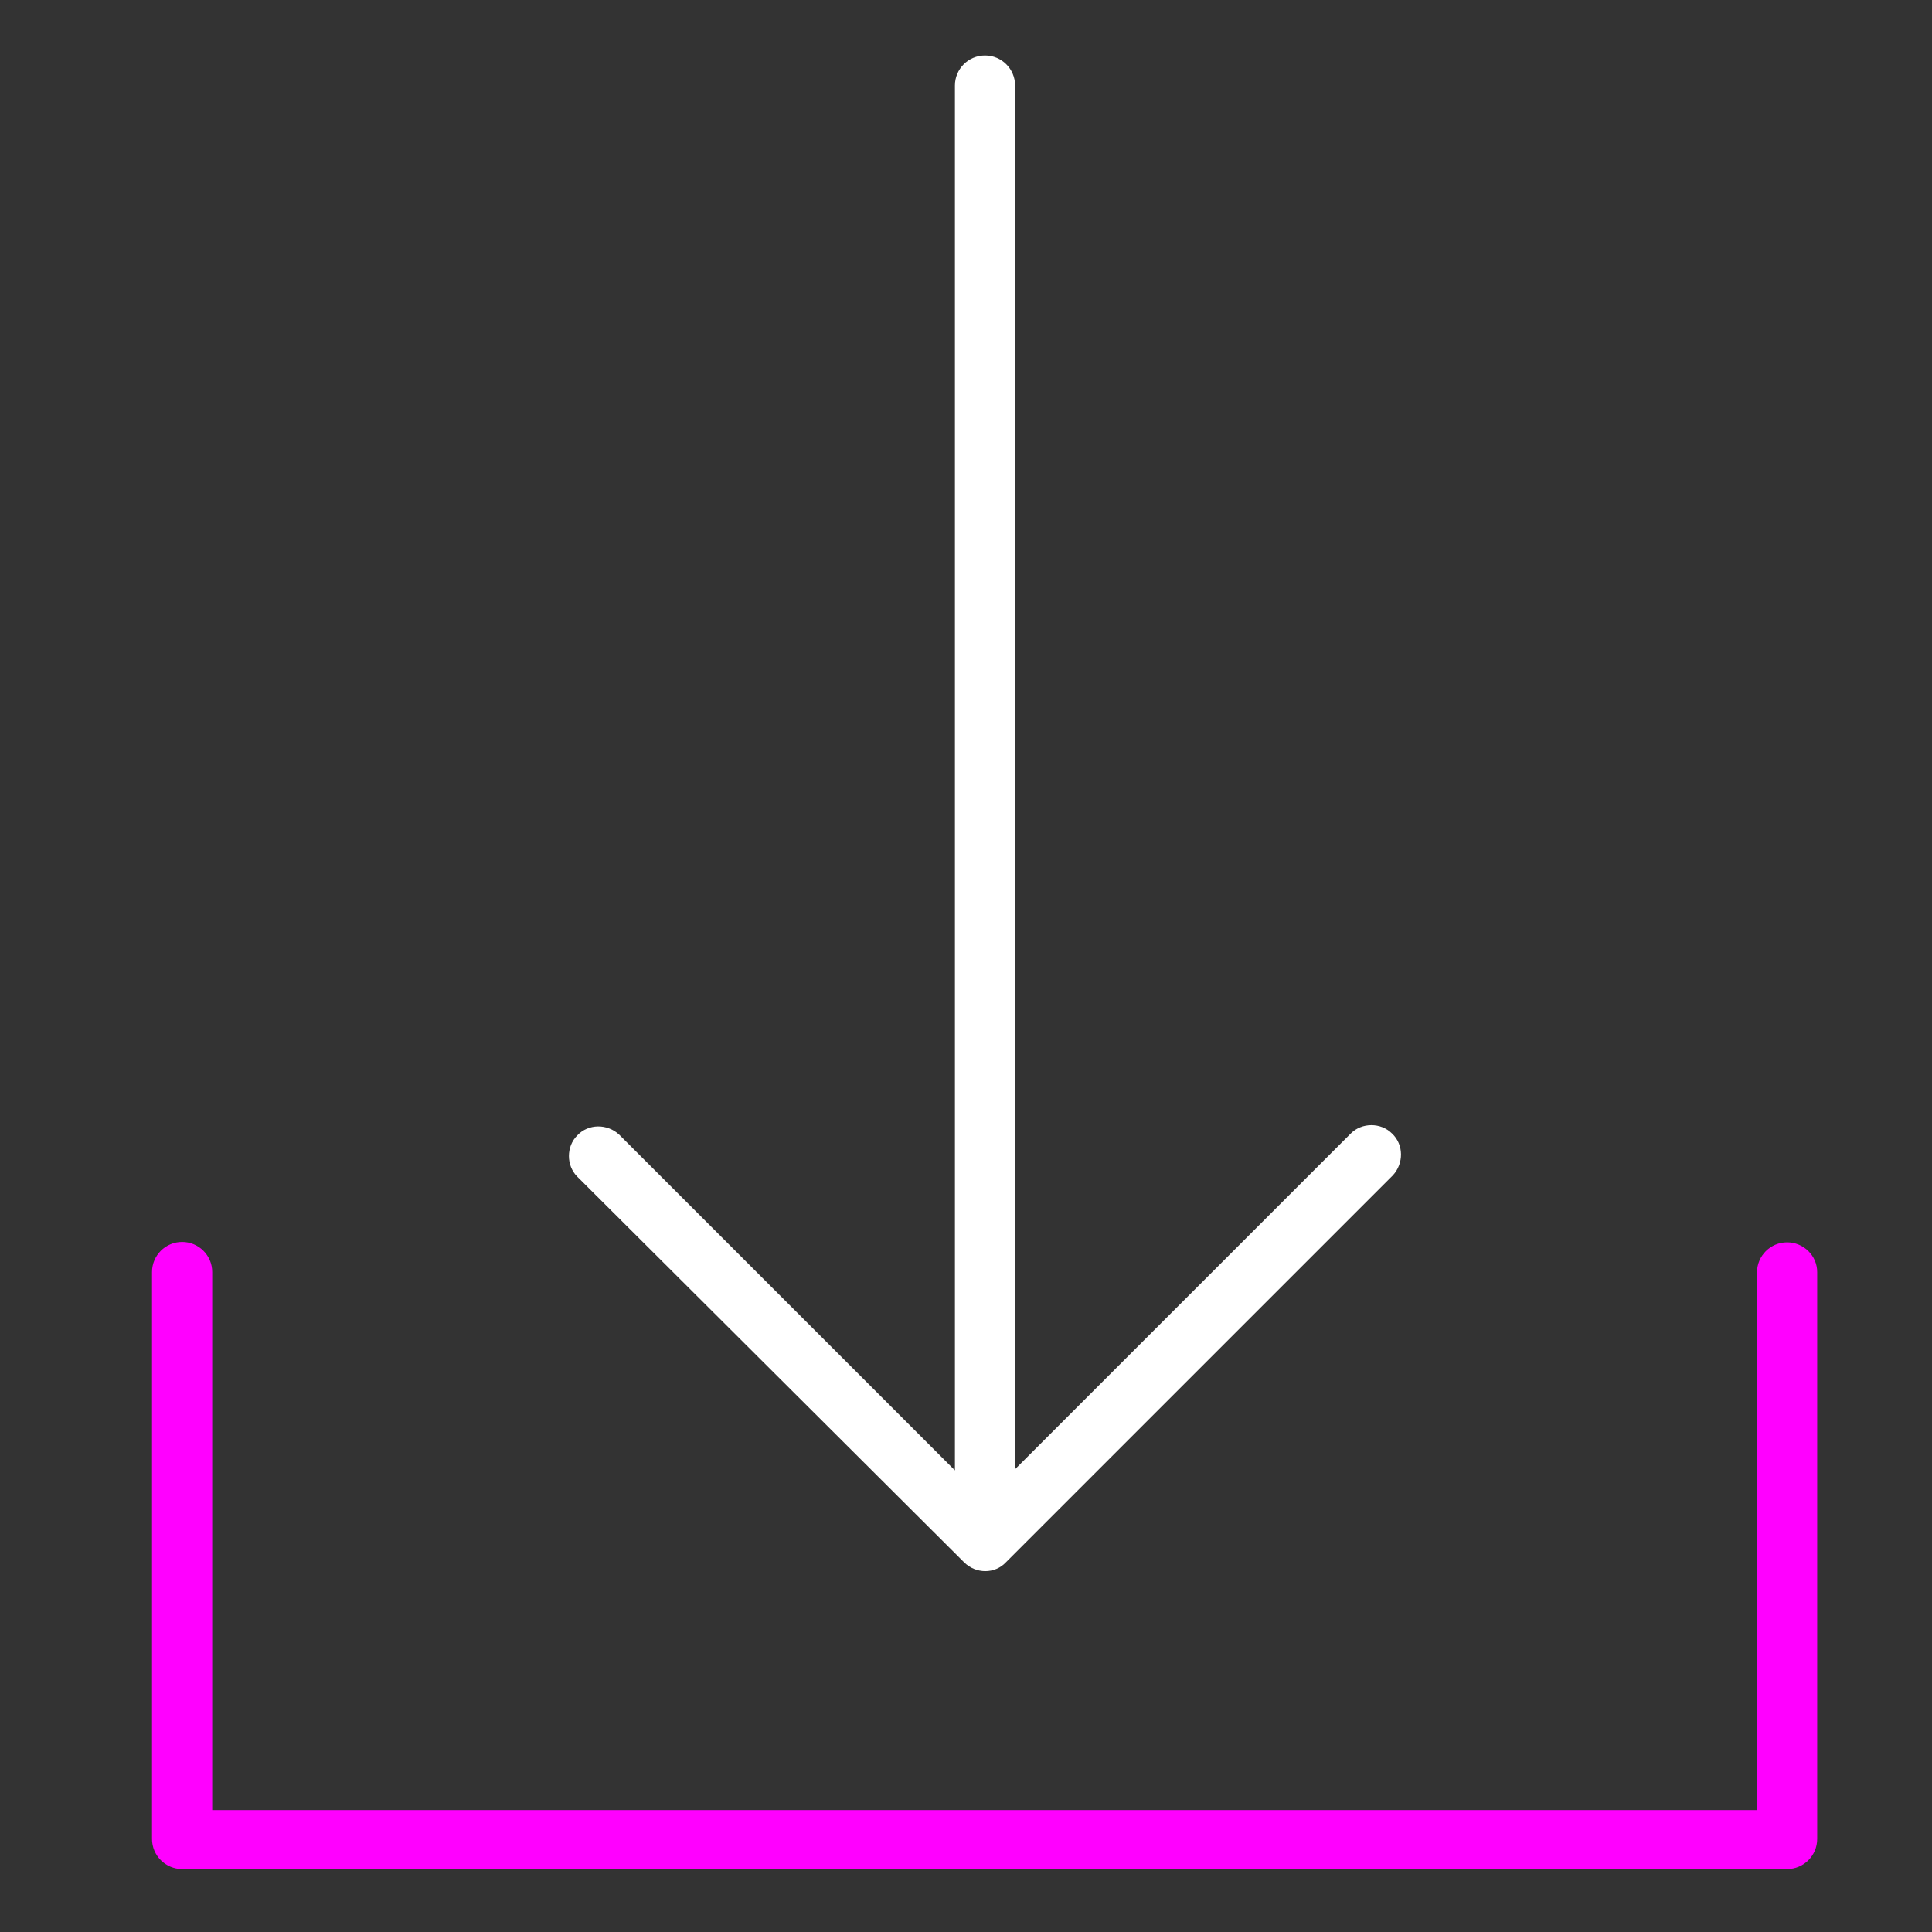 <?xml version="1.0" encoding="utf-8"?>
<!-- Generator: Adobe Illustrator 23.1.0, SVG Export Plug-In . SVG Version: 6.00 Build 0)  -->
<svg version="1.1" id="Capa_1" xmlns="http://www.w3.org/2000/svg" xmlns:xlink="http://www.w3.org/1999/xlink" x="0px" y="0px"
	 viewBox="0 0 488 488" style="enable-background:new 0 0 488 488;" xml:space="preserve">
<rect x="0" y="0" width="488" height="488" fill="#333333" stroke="none"/>
<style type="text/css">
	.st0{fill:#FF00FF;}
	.st1{fill:#FFFFFF;}
</style>
<path class="st0" d="M451.4,313.8c-4.2,0-7.6,3.4-7.6,7.6v135.8H53.6V321.3c0-4.2-3.4-7.6-7.6-7.6s-7.6,3.4-7.6,7.6v143.2
	c0,4.2,3.4,7.6,7.6,7.6h405.4c4.2,0,7.6-3.4,7.6-7.6V321.3C459,317.2,455.6,313.8,451.4,313.8z"/>
<path class="st1" d="M243.5,394.6c3,3,7.8,3,10.6,0l0,0l97.7-97.7c2.8-3,2.8-7.8-0.2-10.6c-2.8-2.8-7.6-2.8-10.4,0l-84.8,84.8V21.6
	c0-4.2-3.4-7.6-7.6-7.6c-4.2,0-7.6,3.4-7.6,7.6v349.8l-84.8-84.8c-3-2.8-7.8-2.8-10.6,0.2c-2.8,2.8-2.8,7.6,0,10.4L243.5,394.6z"/>
</svg>

